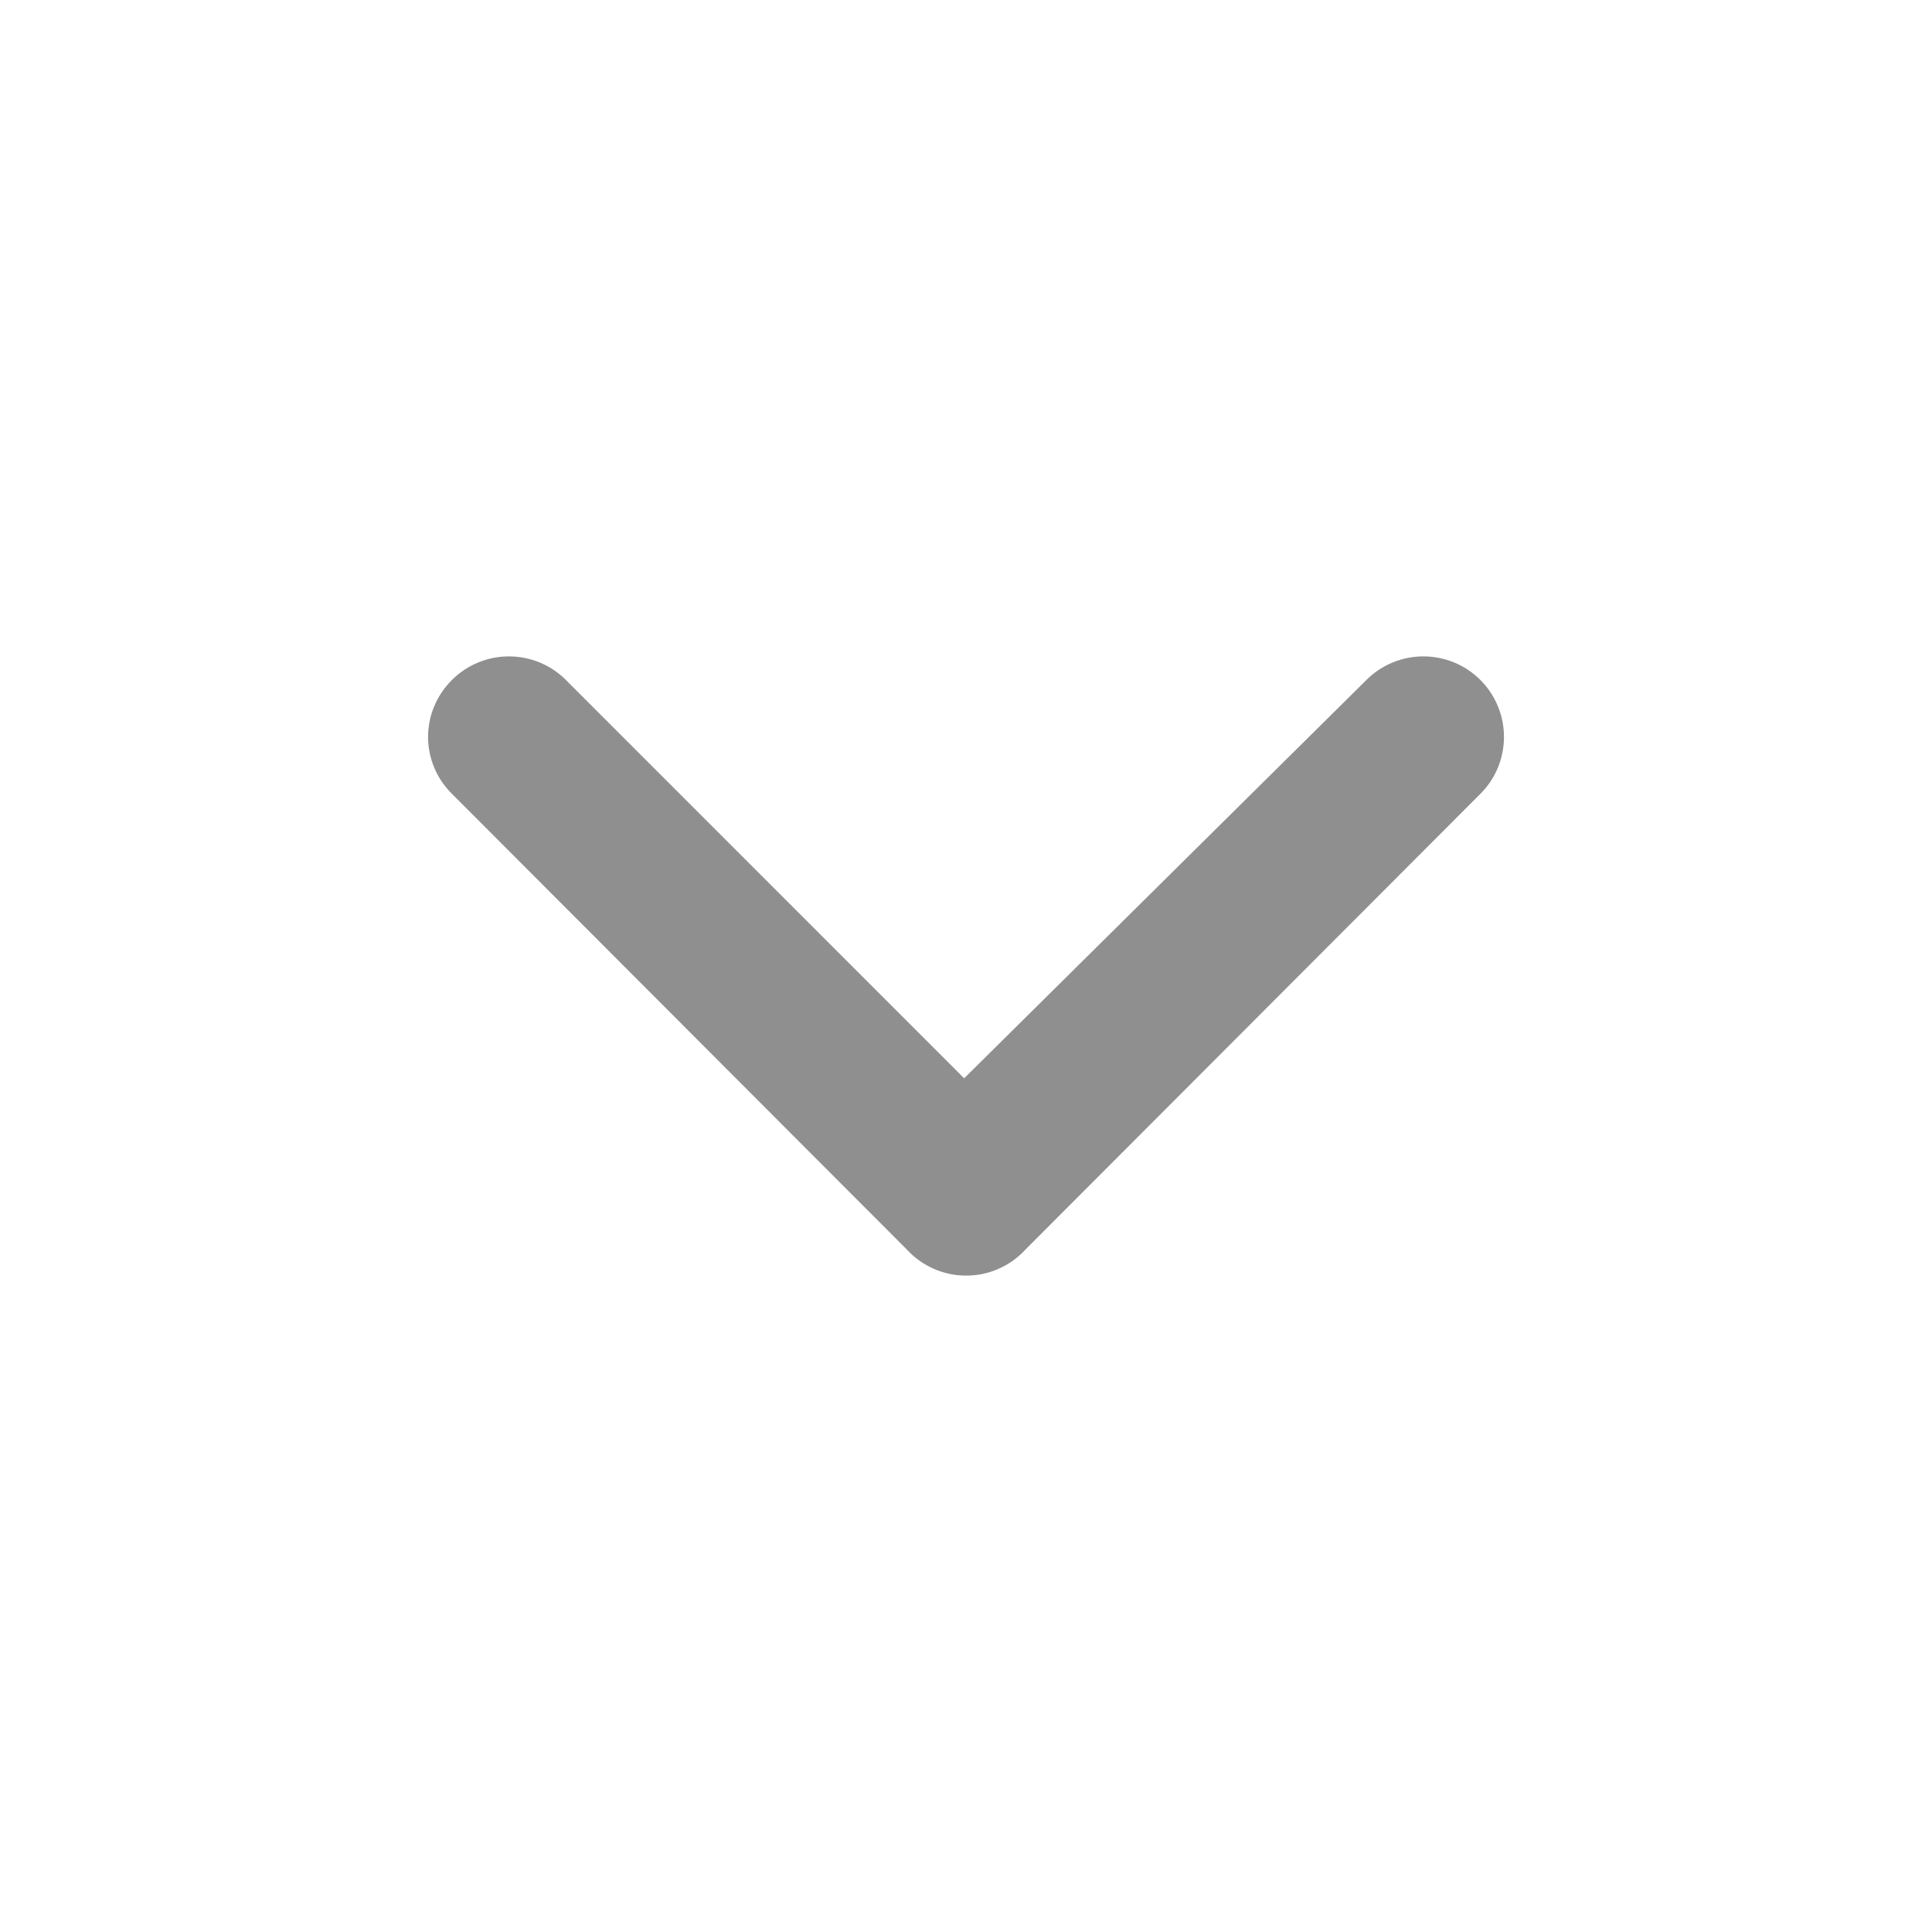 <svg width="24" height="24" viewBox="0 0 24 24" fill="none" xmlns="http://www.w3.org/2000/svg">
<path d="M12.737 15.524L18.387 9.864C18.481 9.772 18.555 9.661 18.606 9.539C18.657 9.417 18.683 9.286 18.683 9.154C18.683 9.022 18.657 8.892 18.606 8.77C18.555 8.648 18.481 8.537 18.387 8.444C18.2 8.258 17.946 8.154 17.682 8.154C17.418 8.154 17.164 8.258 16.977 8.444L11.977 13.395L7.027 8.444C6.84 8.258 6.586 8.154 6.322 8.154C6.058 8.154 5.804 8.258 5.617 8.444C5.523 8.537 5.447 8.648 5.396 8.769C5.344 8.891 5.318 9.022 5.317 9.154C5.318 9.287 5.344 9.418 5.396 9.54C5.447 9.661 5.523 9.772 5.617 9.864L11.267 15.524C11.361 15.626 11.474 15.707 11.601 15.762C11.727 15.818 11.864 15.846 12.002 15.846C12.14 15.846 12.277 15.818 12.403 15.762C12.53 15.707 12.643 15.626 12.737 15.524Z" fill="#8F8F8F"/>
</svg>
